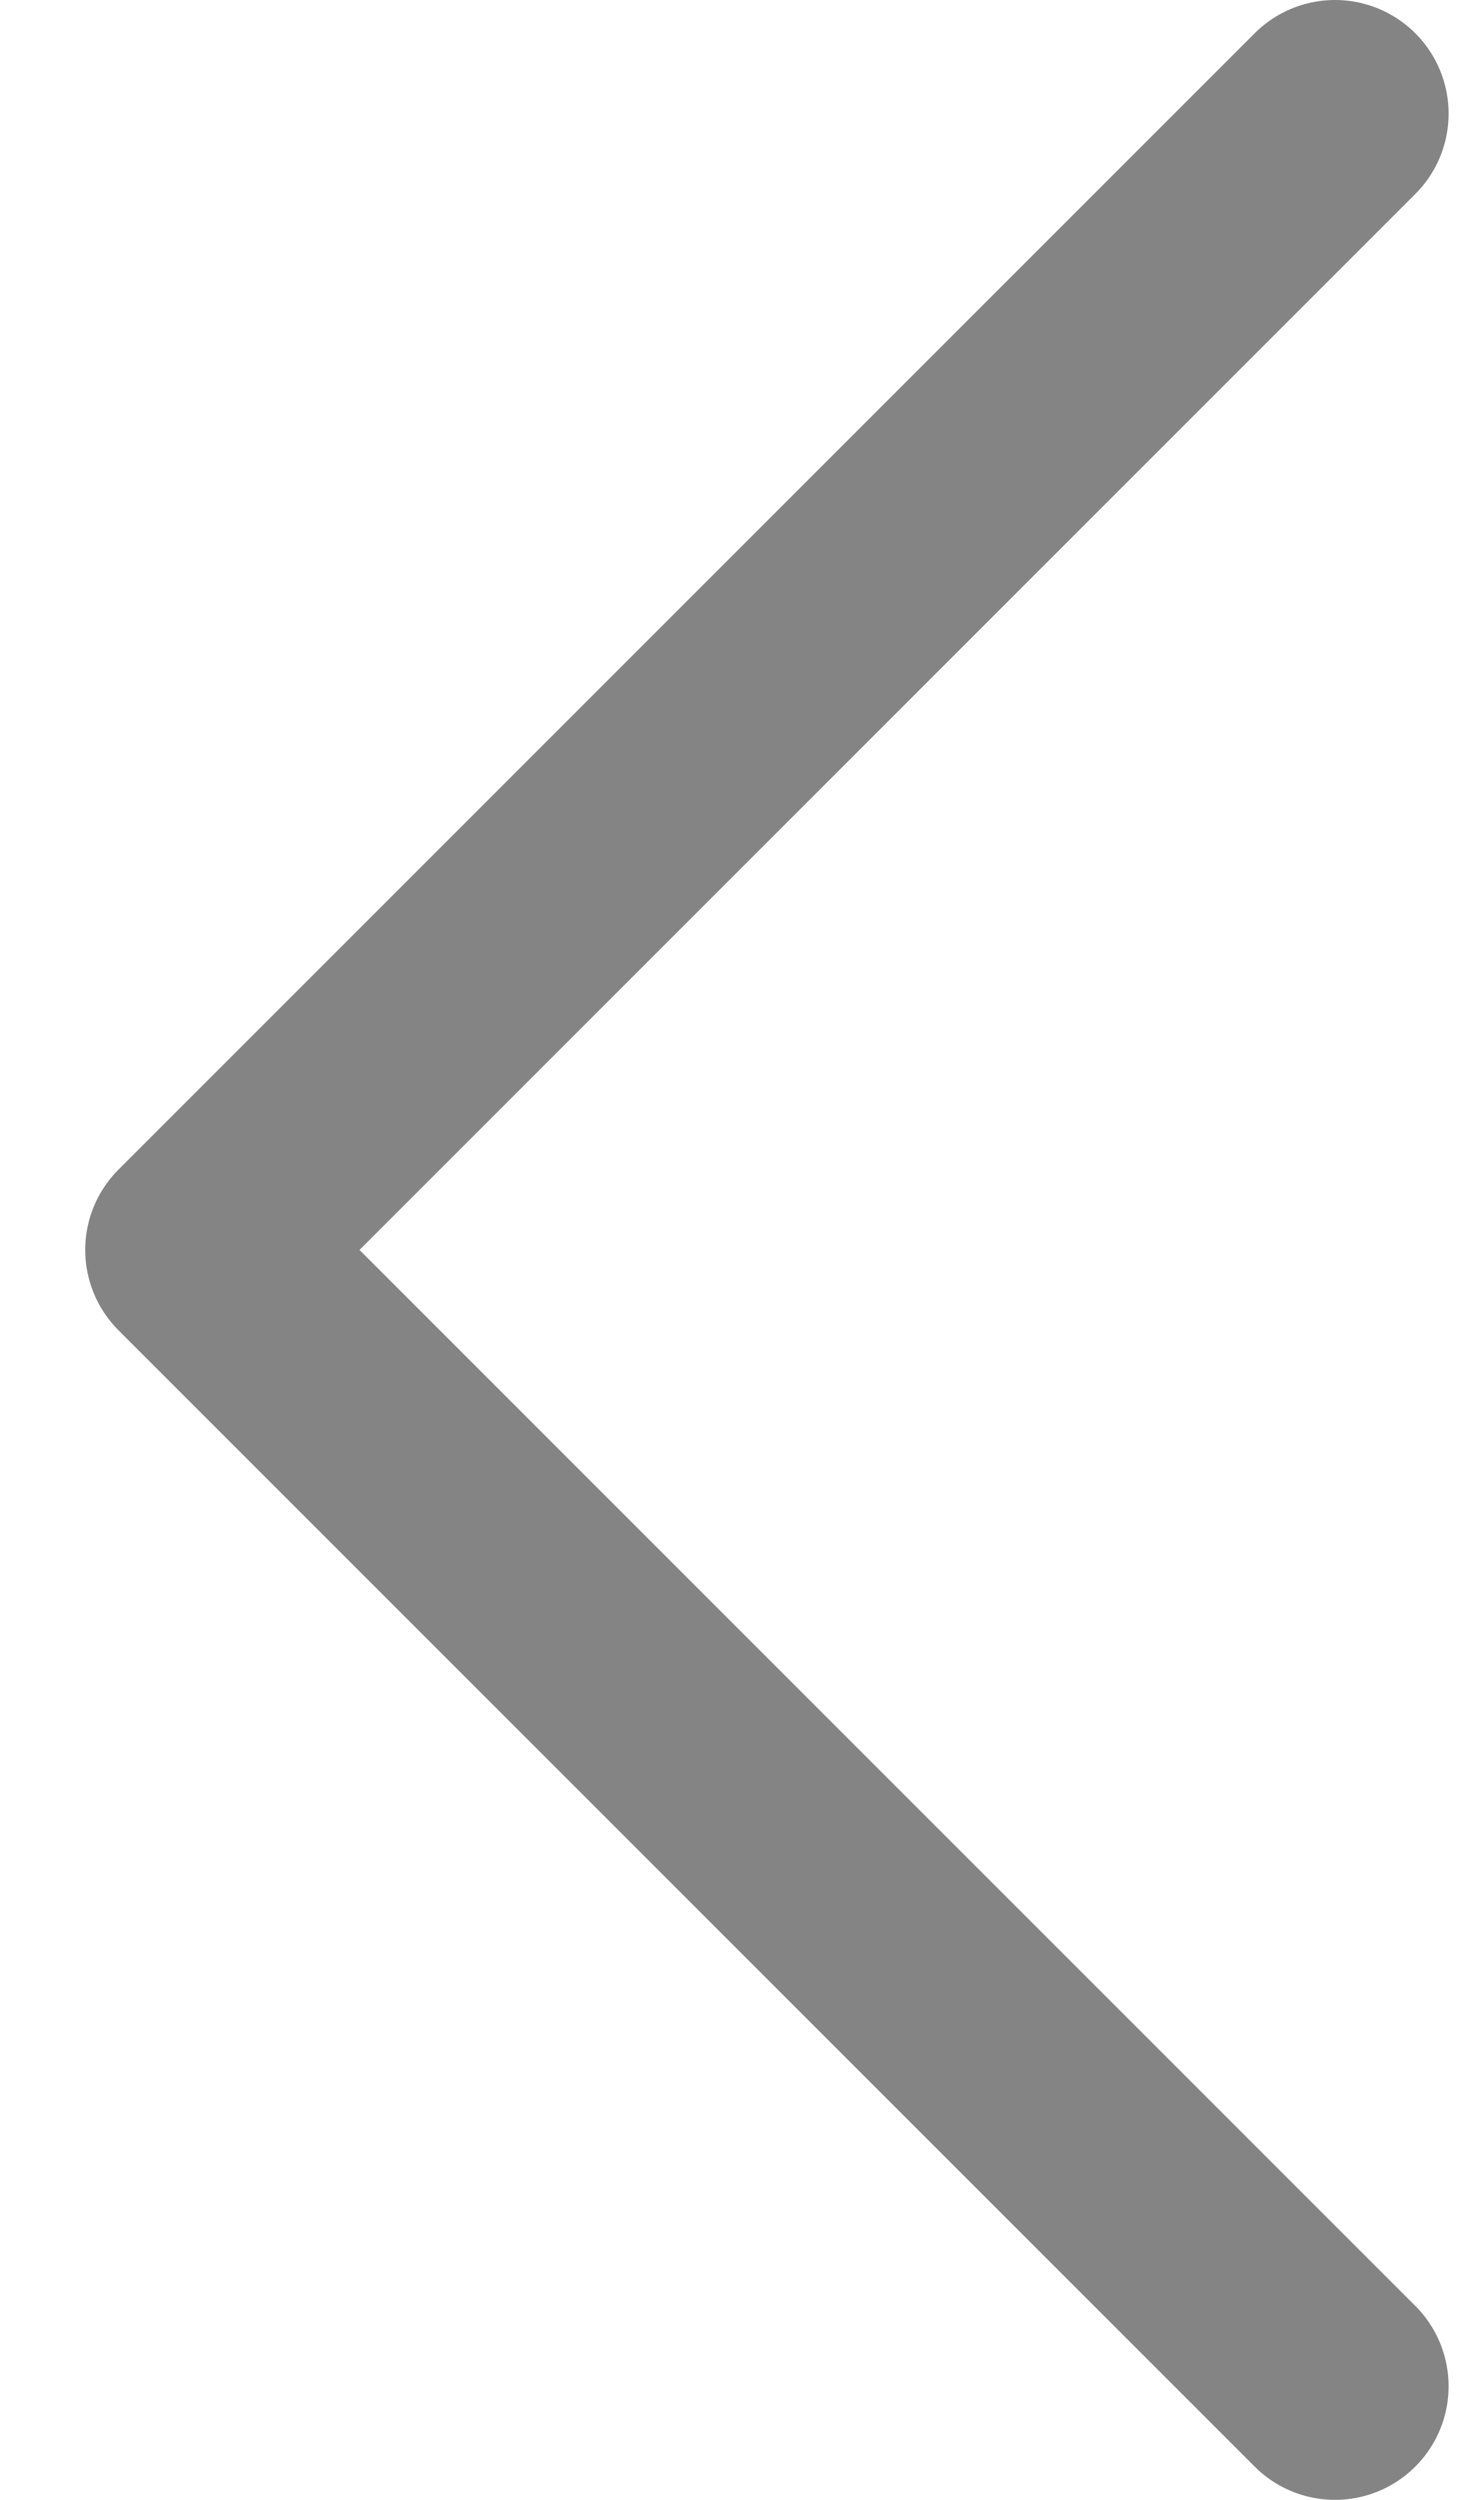 <svg width="13" height="22" viewBox="0 0 13 22" fill="none" xmlns="http://www.w3.org/2000/svg">
    <path d="M11.75 1L1.75 11L11.75 21" stroke="#848484" stroke-width="2" stroke-linecap="round"
        stroke-linejoin="round" />
</svg>